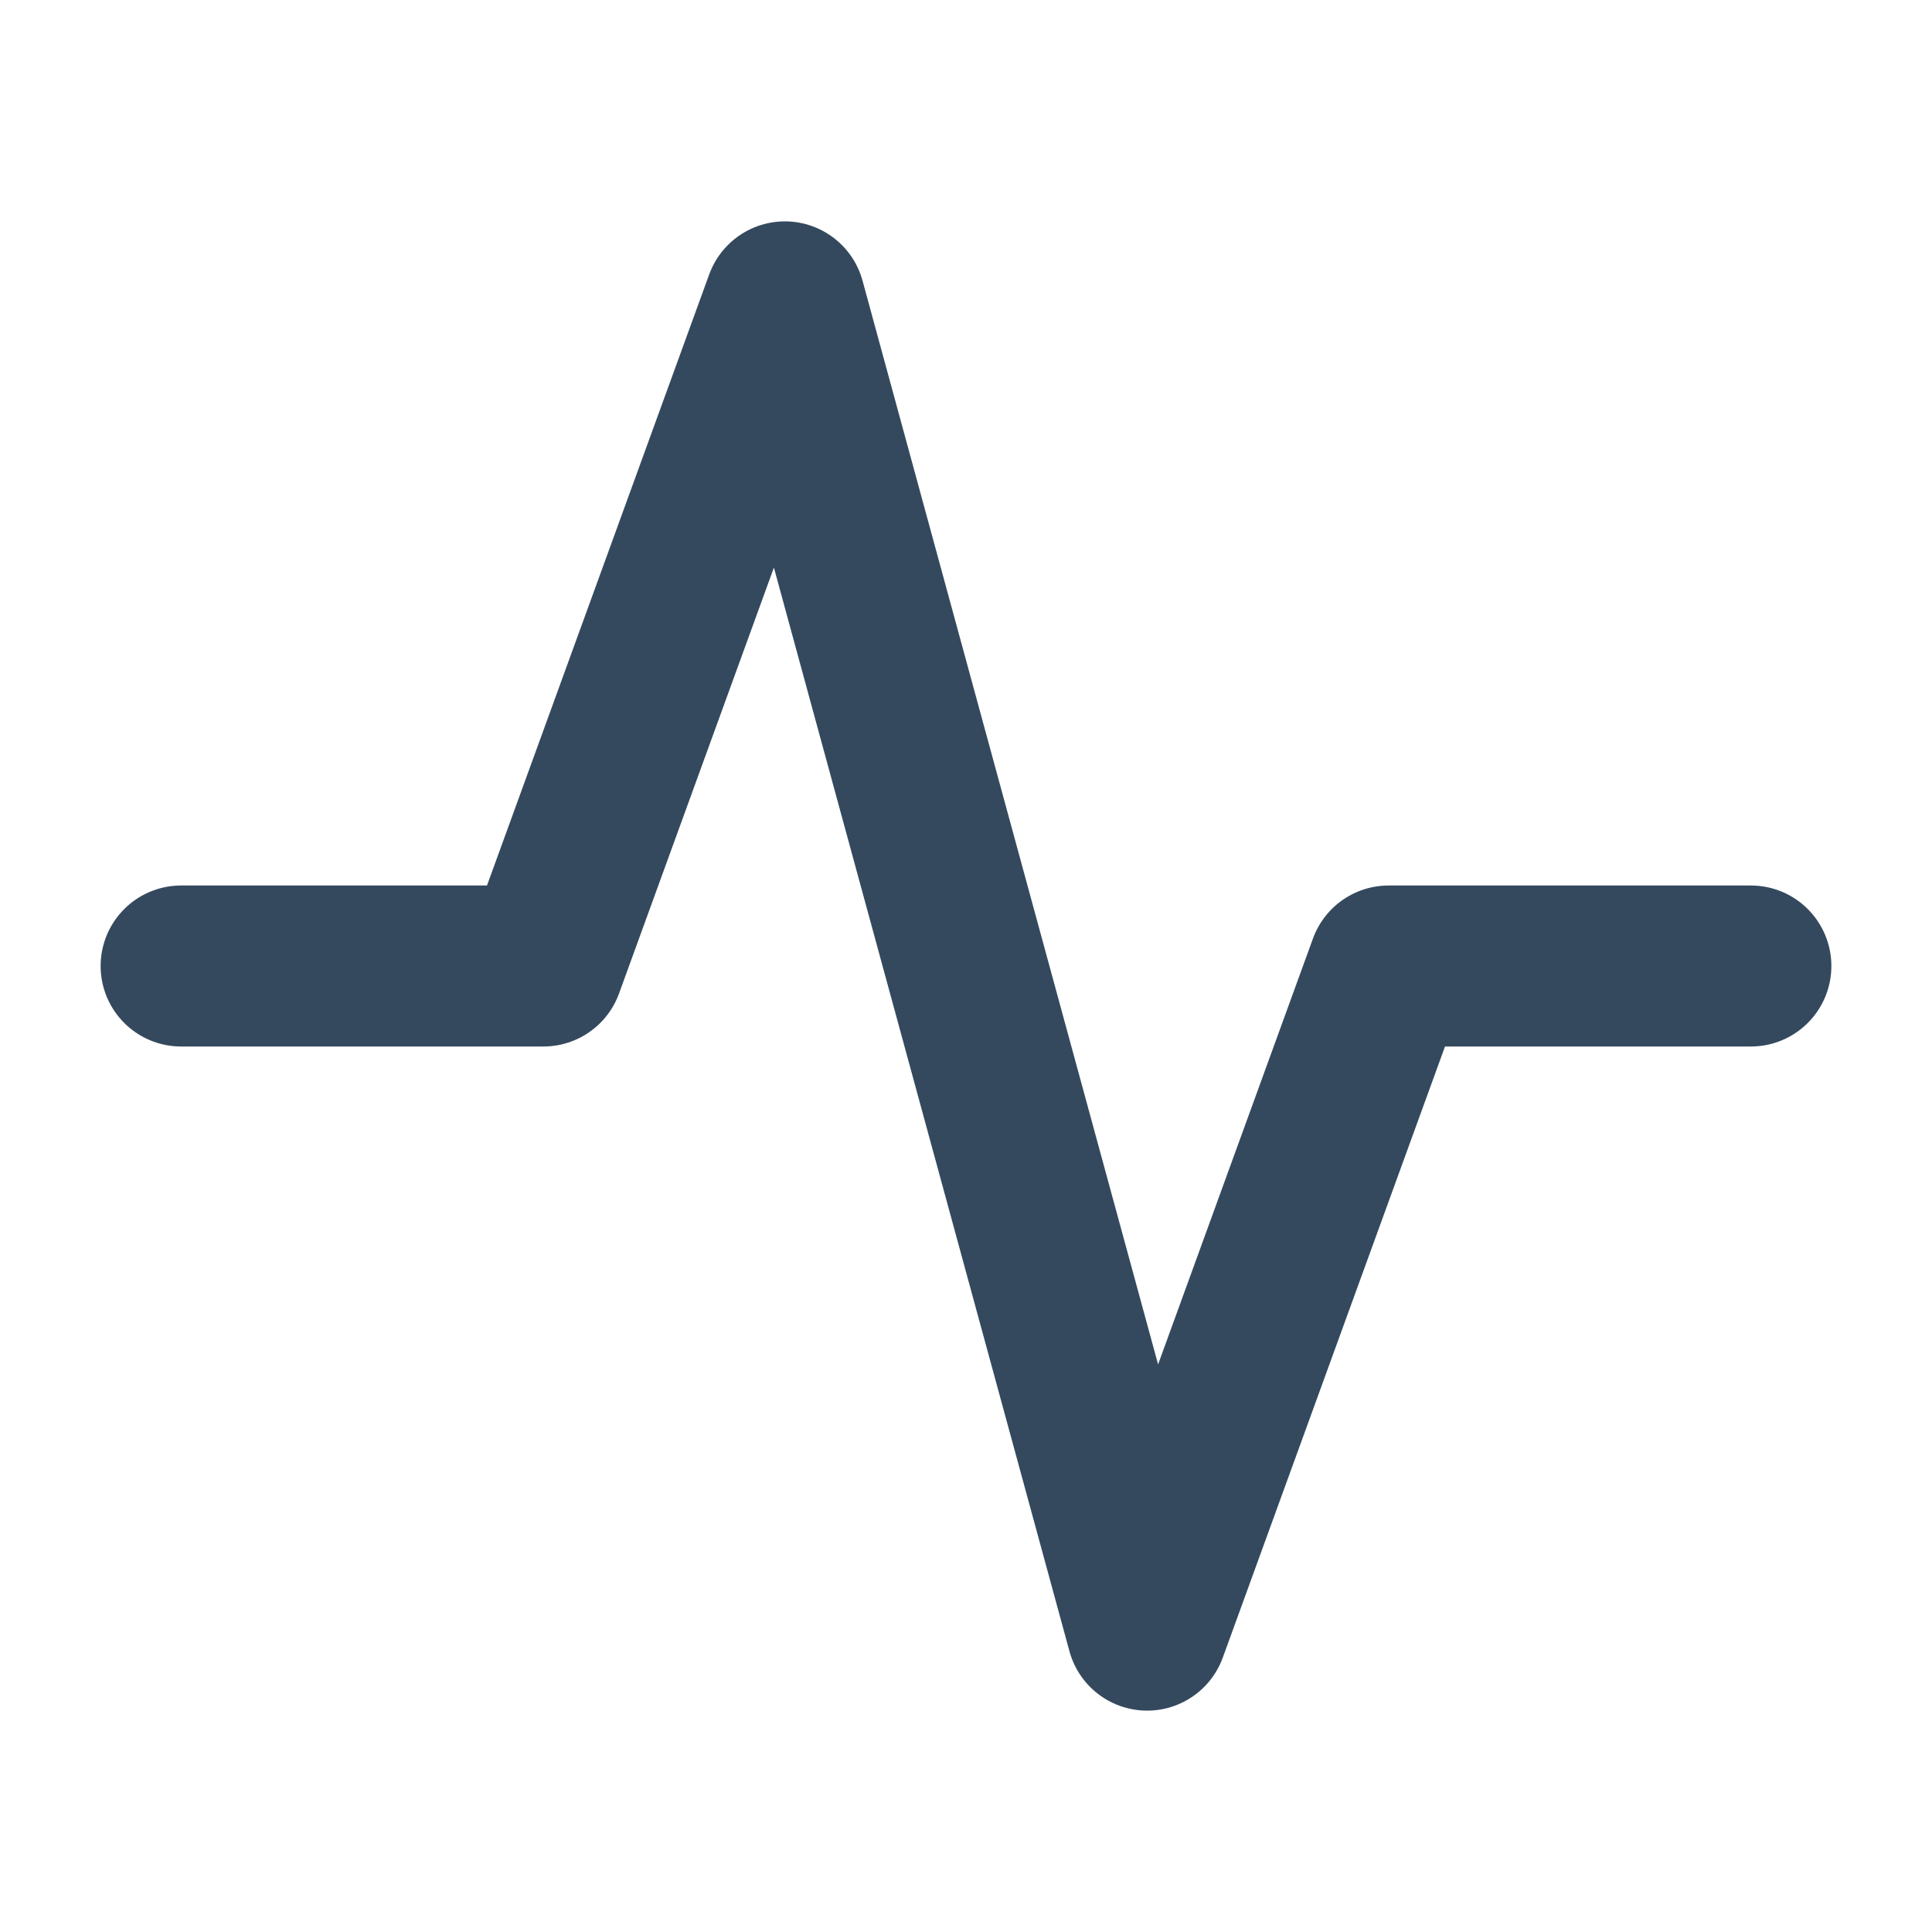 <svg width="24" height="24" viewBox="0 0 24 24" fill="none" xmlns="http://www.w3.org/2000/svg">
<g id="quill:activity">
<path id="Vector" d="M2.25 12H6.75L9.75 3.75L14.25 20.25L17.25 12H21.75" stroke="#34495E" stroke-width="2" stroke-linecap="round" stroke-linejoin="round"/>
</g>
</svg>
